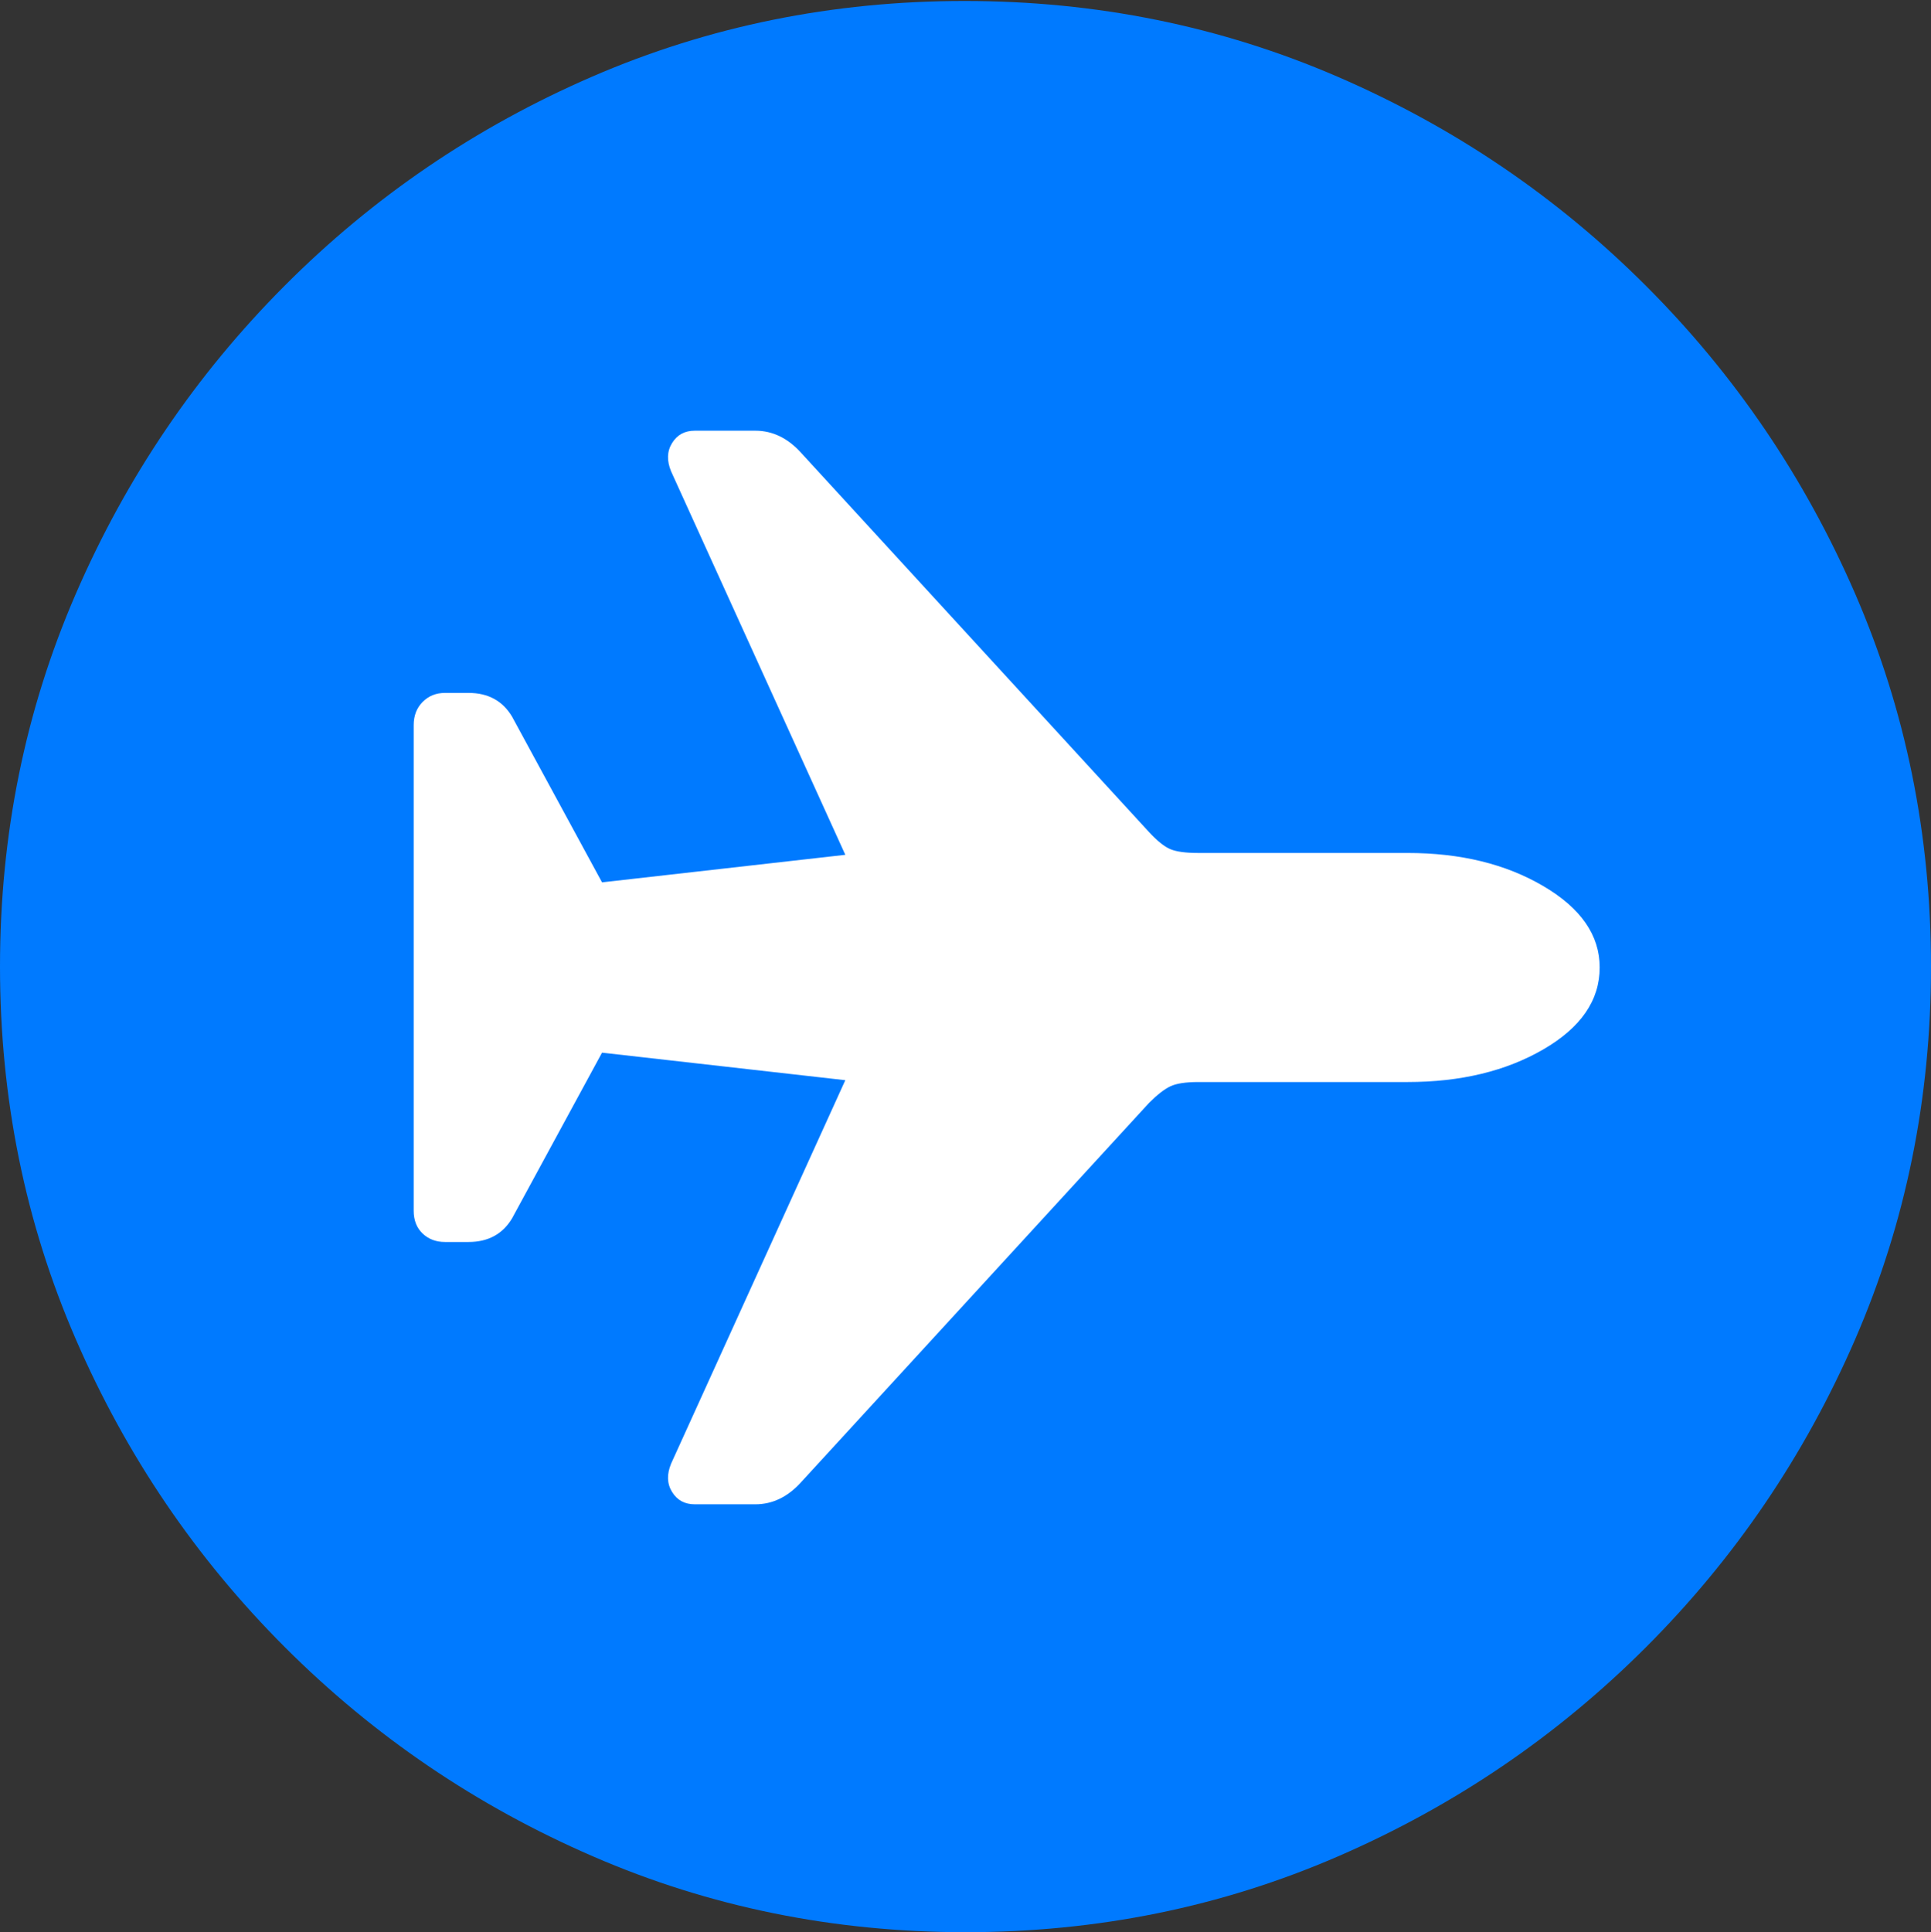 <?xml version="1.0" encoding="UTF-8"?>
<!--Generator: Apple Native CoreSVG 175.5-->
<!DOCTYPE svg
PUBLIC "-//W3C//DTD SVG 1.1//EN"
       "http://www.w3.org/Graphics/SVG/1.1/DTD/svg11.dtd">
<svg version="1.1" xmlns="http://www.w3.org/2000/svg" xmlns:xlink="http://www.w3.org/1999/xlink" width="19.922" height="19.932">
 <rect width="100%" height="100%" fill="#333333" stroke="none"/>
 <g>
  <rect height="19.932" opacity="0" width="19.922" x="0" y="0"/>
  <path d="M9.961 19.932Q12.002 19.932 13.804 19.15Q15.605 18.369 16.982 16.992Q18.359 15.615 19.141 13.813Q19.922 12.012 19.922 9.971Q19.922 7.93 19.141 6.128Q18.359 4.326 16.982 2.949Q15.605 1.572 13.799 0.791Q11.992 0.01 9.951 0.01Q7.91 0.01 6.108 0.791Q4.307 1.572 2.935 2.949Q1.562 4.326 0.781 6.128Q0 7.93 0 9.971Q0 12.012 0.781 13.813Q1.562 15.615 2.939 16.992Q4.316 18.369 6.118 19.15Q7.92 19.932 9.961 19.932Z" fill="#007aff"/>
  <path d="M16.504 9.98Q16.504 10.488 15.923 10.825Q15.342 11.162 14.521 11.162L12.363 11.162Q12.168 11.162 12.075 11.206Q11.982 11.25 11.855 11.377L8.262 15.293Q8.057 15.518 7.793 15.518L7.168 15.518Q7.012 15.518 6.934 15.391Q6.855 15.264 6.924 15.098L8.721 11.143L6.211 10.859L5.283 12.568Q5.137 12.812 4.834 12.812L4.59 12.812Q4.453 12.812 4.36 12.725Q4.268 12.637 4.268 12.49L4.268 7.48Q4.268 7.334 4.36 7.241Q4.453 7.148 4.59 7.148L4.834 7.148Q5.137 7.148 5.283 7.393L6.211 9.102L8.721 8.818L6.924 4.863Q6.855 4.697 6.934 4.57Q7.012 4.443 7.168 4.443L7.793 4.443Q8.057 4.443 8.262 4.668L11.855 8.584Q11.982 8.721 12.075 8.76Q12.168 8.799 12.363 8.799L14.521 8.799Q15.342 8.799 15.923 9.141Q16.504 9.482 16.504 9.98Z" fill="#ffffff"/>
 </g>
</svg>
